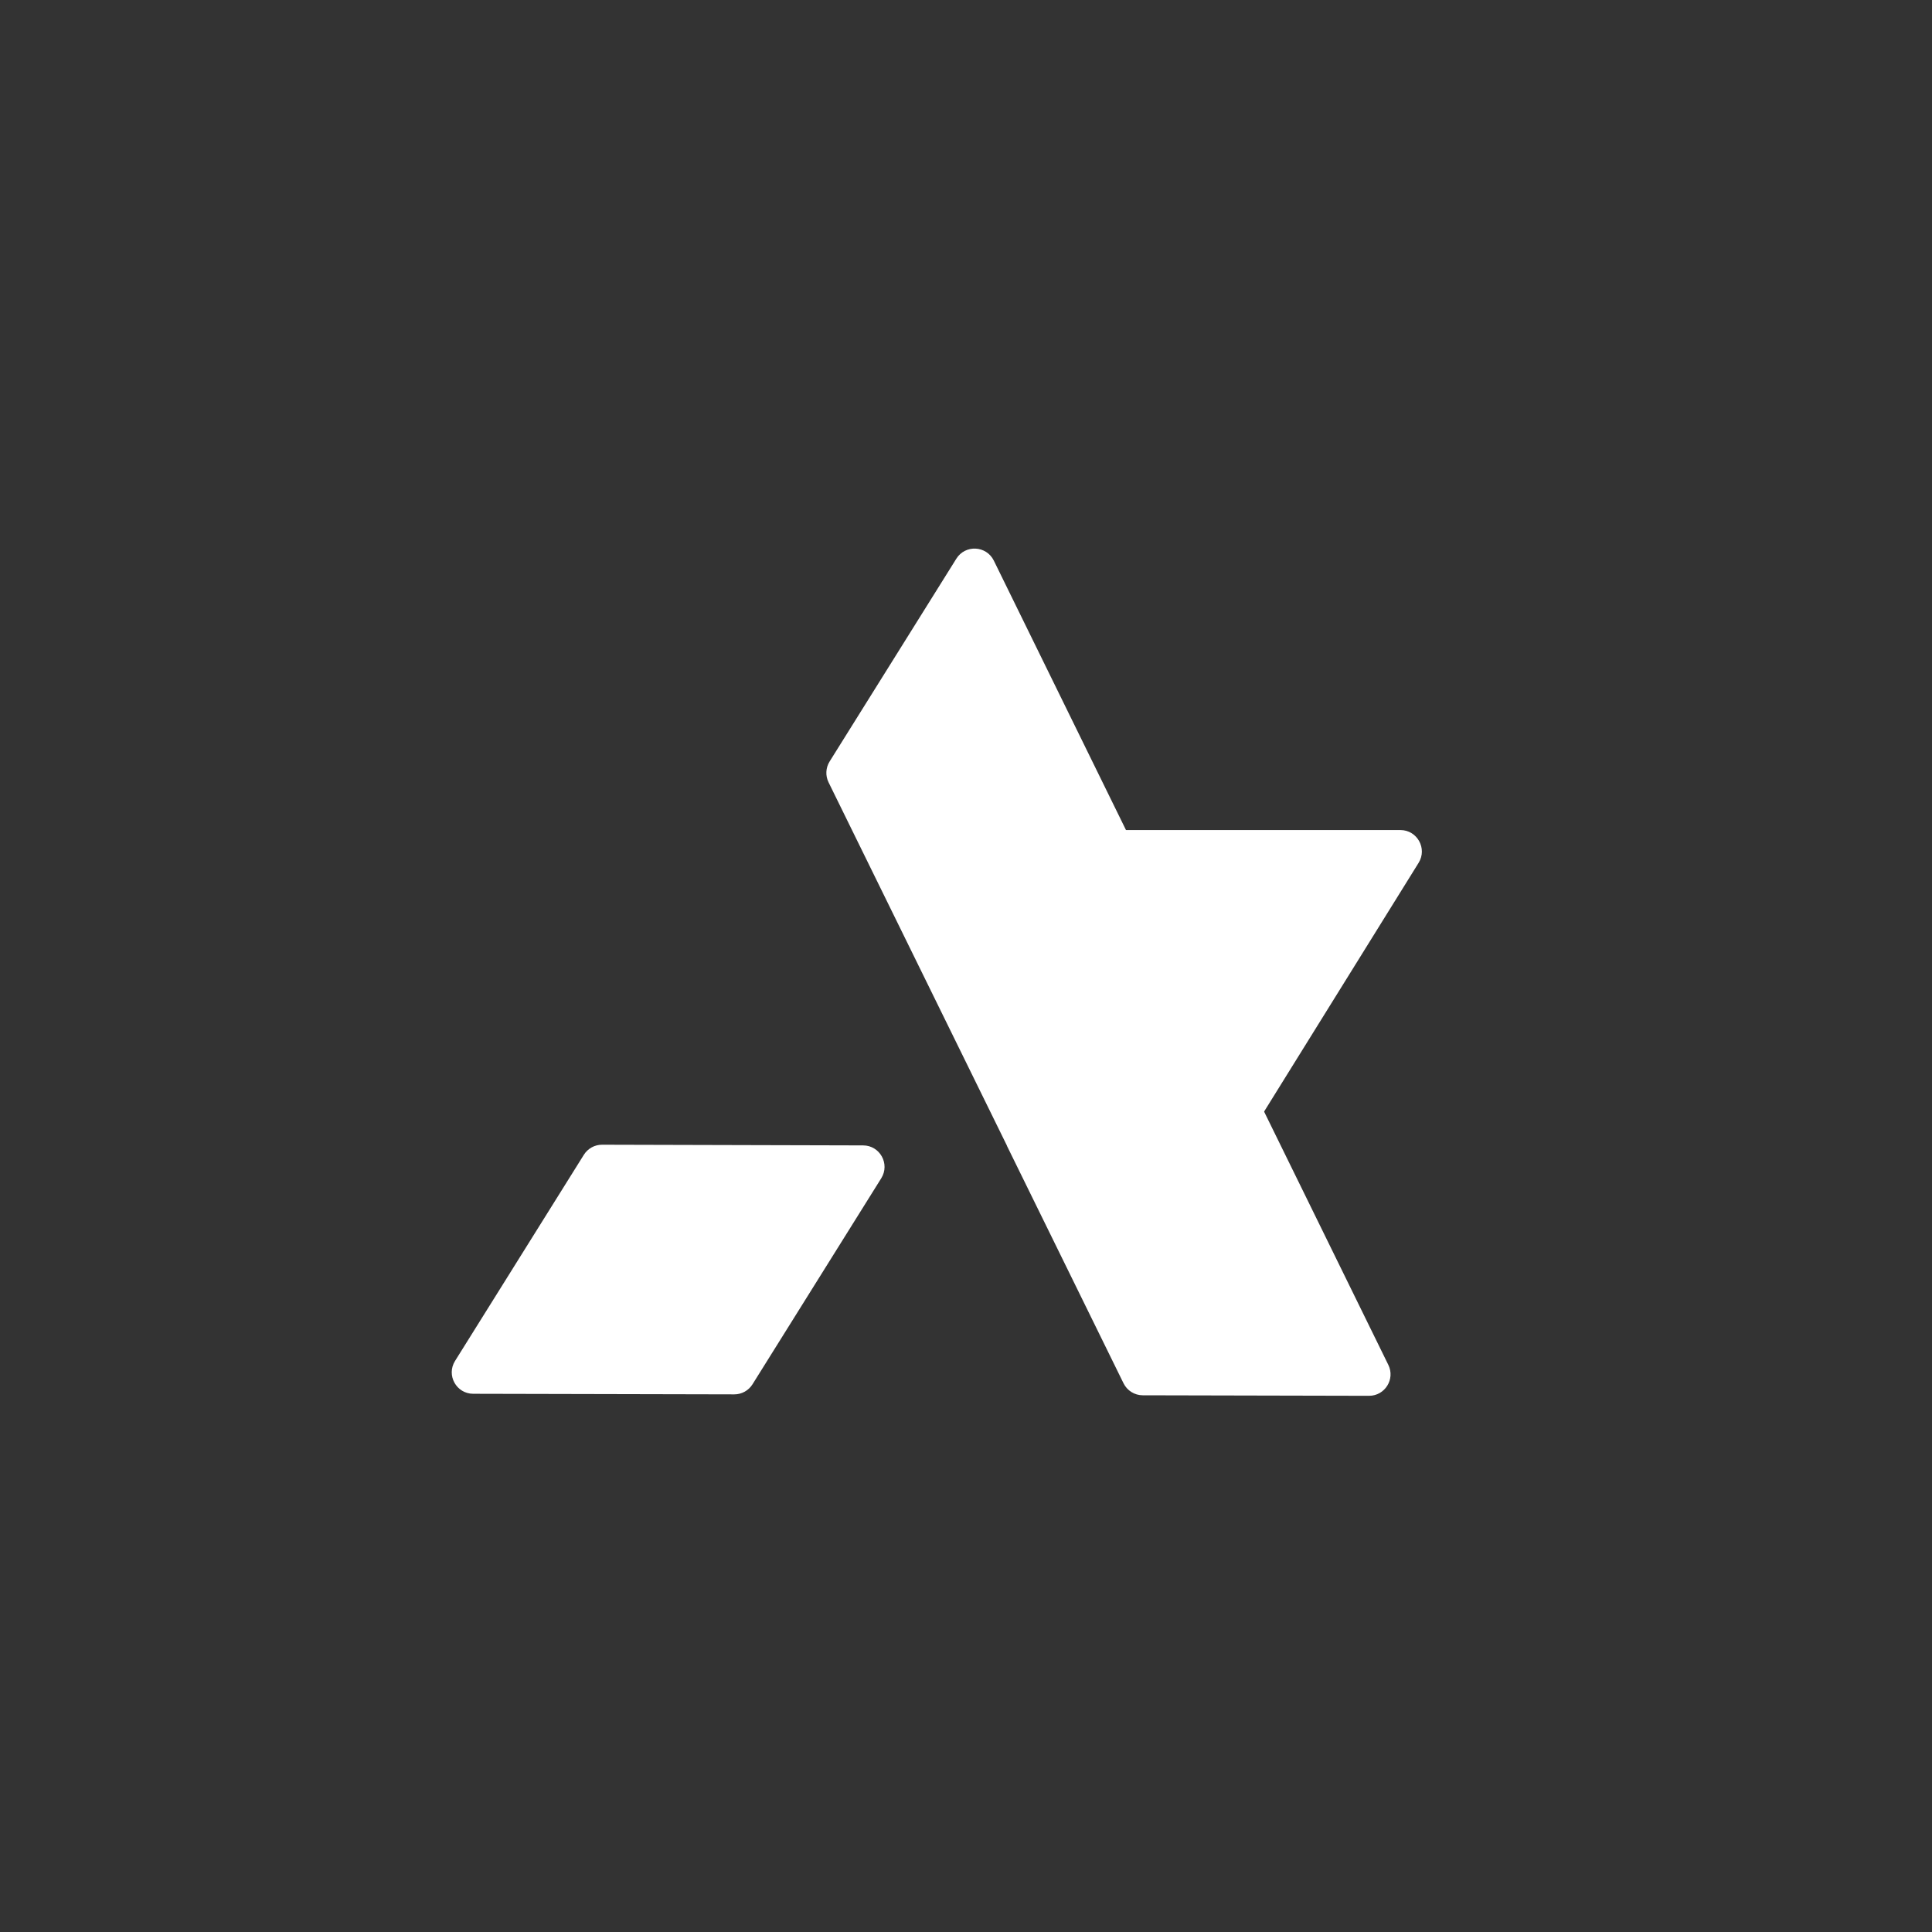 <svg width="540" height="540" viewBox="0 0 540 540" fill="none" xmlns="http://www.w3.org/2000/svg">
<rect x="0" y="0" width="540" height="540" fill="#333333" stroke="none"/>
<path fill-rule="evenodd" clip-rule="evenodd" d="M382.643 390.131C387.089 390.141 390.001 385.48 388.043 381.488L277.775 156.692C275.702 152.467 269.794 152.164 267.3 156.155L231.881 212.837C230.782 214.596 230.669 216.799 231.584 218.661L281.457 320.237C281.46 320.243 281.456 320.25 281.449 320.25V320.25C281.443 320.25 281.438 320.257 281.441 320.263L314.029 386.632C315.035 388.682 317.118 389.983 319.401 389.988L382.643 390.131ZM205.229 389.731C207.302 389.735 209.232 388.669 210.33 386.91L246.315 329.324C248.808 325.333 245.947 320.157 241.242 320.144L168.29 319.952C166.215 319.946 164.285 321.013 163.186 322.772L127.184 380.387C124.69 384.378 127.553 389.556 132.259 389.566L205.229 389.731Z" fill="white"/>
<path d="M345.797 322.796L396.506 241.166C398.989 237.169 396.115 232 391.409 232H289.991C285.286 232 282.411 237.169 284.894 241.166L335.604 322.796C337.951 326.574 343.45 326.574 345.797 322.796Z" fill="white"/>
</svg>
